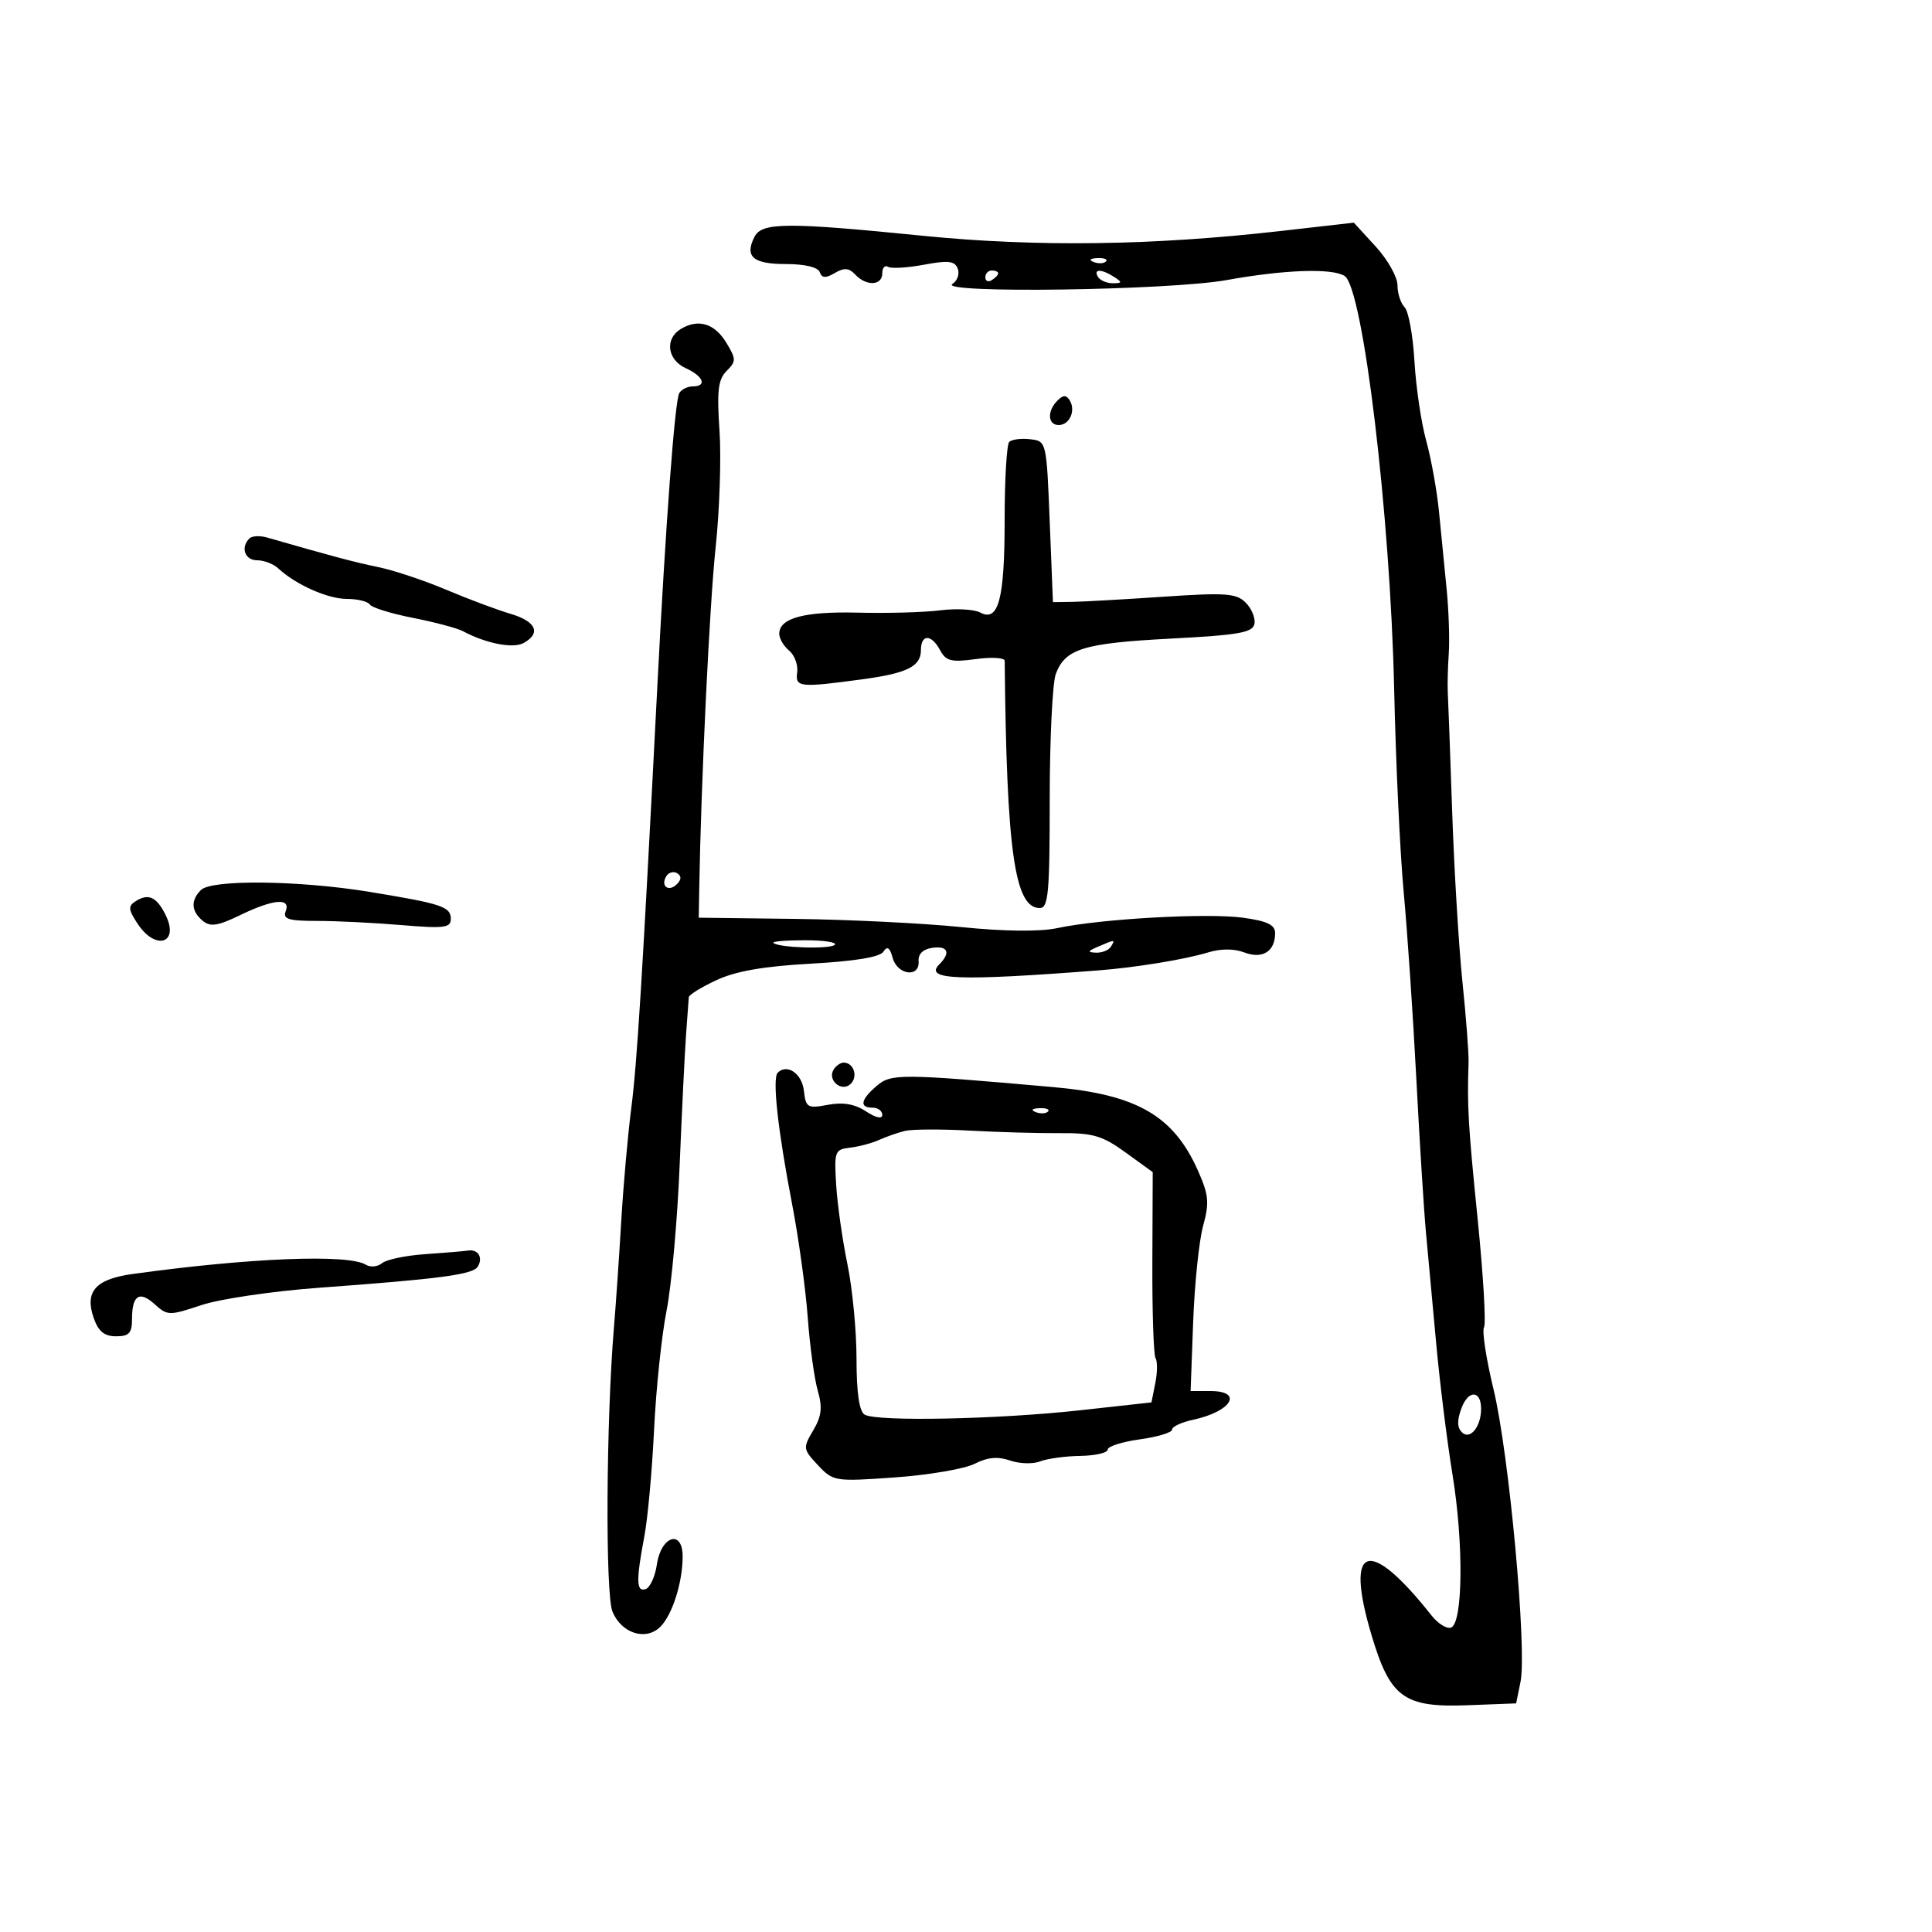 <svg xmlns="http://www.w3.org/2000/svg" width="300" height="300" viewBox="0 0 300 300" version="1.1">
	<path d="M 117.170 36.750 C 115.584 39.835, 116.908 41, 122 41 C 124.959 41, 127.009 41.485, 127.286 42.250 C 127.629 43.196, 128.200 43.229, 129.636 42.387 C 131.084 41.538, 131.834 41.597, 132.806 42.637 C 134.526 44.479, 137 44.363, 137 42.441 C 137 41.584, 137.400 41.129, 137.889 41.431 C 138.378 41.734, 140.887 41.587, 143.465 41.106 C 147.257 40.397, 148.260 40.513, 148.721 41.716 C 149.035 42.533, 148.663 43.600, 147.896 44.086 C 145.502 45.602, 181.602 45.092, 190.500 43.485 C 199.428 41.872, 206.842 41.613, 208.787 42.847 C 211.652 44.665, 215.891 79.998, 216.484 107 C 216.731 118.275, 217.396 132.450, 217.962 138.500 C 218.527 144.550, 219.411 157.600, 219.926 167.500 C 220.441 177.400, 221.119 188.200, 221.433 191.500 C 221.747 194.800, 222.452 202.450, 223.001 208.500 C 223.549 214.550, 224.696 223.784, 225.550 229.020 C 227.297 239.738, 227.166 252.121, 225.298 252.738 C 224.637 252.956, 223.287 252.112, 222.298 250.863 C 212.535 238.526, 208.756 239.750, 212.966 253.885 C 215.862 263.611, 217.995 265.169, 227.896 264.789 L 235.424 264.500 236.106 261.152 C 237.127 256.135, 234.328 225.735, 231.928 215.795 C 230.772 211.007, 230.101 206.646, 230.436 206.104 C 230.771 205.562, 230.327 198.005, 229.449 189.309 C 227.970 174.649, 227.806 171.821, 228.039 165 C 228.086 163.625, 227.658 157.988, 227.088 152.473 C 226.517 146.958, 225.798 135.033, 225.490 125.973 C 225.181 116.913, 224.876 108.600, 224.811 107.500 C 224.747 106.400, 224.815 103.700, 224.963 101.500 C 225.110 99.300, 224.962 94.800, 224.634 91.500 C 224.305 88.200, 223.773 82.800, 223.452 79.500 C 223.130 76.200, 222.235 71.227, 221.463 68.448 C 220.691 65.669, 219.869 60.115, 219.637 56.105 C 219.404 52.095, 218.716 48.316, 218.107 47.707 C 217.498 47.098, 217 45.558, 217 44.285 C 217 43.012, 215.475 40.306, 213.611 38.273 L 210.222 34.574 198.861 35.869 C 179.034 38.129, 160.880 38.374, 143.373 36.618 C 122.245 34.498, 118.318 34.518, 117.170 36.750 M 169.813 40.683 C 170.534 40.972, 171.397 40.936, 171.729 40.604 C 172.061 40.272, 171.471 40.036, 170.417 40.079 C 169.252 40.127, 169.015 40.364, 169.813 40.683 M 153 43.059 C 153 43.641, 153.450 43.840, 154 43.500 C 154.550 43.160, 155 42.684, 155 42.441 C 155 42.198, 154.550 42, 154 42 C 153.450 42, 153 42.477, 153 43.059 M 170.500 43 C 170.840 43.550, 171.879 43.993, 172.809 43.985 C 174.266 43.971, 174.293 43.835, 173 43 C 171.042 41.734, 169.718 41.734, 170.500 43 M 105.750 51.060 C 103.187 52.582, 103.588 55.855, 106.500 57.182 C 109.242 58.431, 109.832 60, 107.559 60 C 106.766 60, 105.833 60.462, 105.484 61.026 C 104.792 62.145, 103.378 81.068, 102.048 107 C 99.769 151.446, 98.925 165.103, 98.032 172 C 97.498 176.125, 96.797 184, 96.474 189.500 C 96.151 195, 95.642 202.425, 95.342 206 C 94.116 220.638, 93.974 247.523, 95.109 250.263 C 96.510 253.646, 100.302 254.840, 102.540 252.603 C 104.408 250.735, 106 245.710, 106 241.683 C 106 237.428, 102.654 238.472, 102 242.932 C 101.725 244.807, 100.938 246.527, 100.250 246.754 C 98.792 247.235, 98.752 245.442, 100.065 238.500 C 100.585 235.750, 101.260 228.325, 101.564 222 C 101.868 215.675, 102.742 207.350, 103.506 203.500 C 104.270 199.650, 105.182 189.525, 105.533 181 C 105.884 172.475, 106.338 163.250, 106.541 160.500 C 106.745 157.750, 106.931 155.203, 106.956 154.839 C 106.980 154.476, 108.912 153.286, 111.250 152.195 C 114.238 150.801, 118.594 150.041, 125.922 149.637 C 132.746 149.261, 136.629 148.621, 137.172 147.781 C 137.774 146.850, 138.168 147.114, 138.617 148.750 C 139.350 151.425, 142.846 151.860, 142.639 149.250 C 142.551 148.143, 143.325 147.384, 144.750 147.181 C 147.195 146.833, 147.668 147.932, 145.855 149.745 C 143.443 152.157, 148.765 152.361, 170.500 150.687 C 176.339 150.238, 184.046 148.977, 187.606 147.889 C 189.572 147.288, 191.635 147.291, 193.229 147.897 C 196.049 148.969, 198 147.741, 198 144.894 C 198 143.605, 196.778 143.020, 193.002 142.500 C 187.496 141.743, 170.943 142.669, 164.200 144.111 C 161.466 144.696, 156.001 144.637, 149.200 143.951 C 143.315 143.357, 131.750 142.788, 123.500 142.686 L 108.500 142.500 108.577 138 C 108.860 121.336, 110.181 93.844, 111.123 85 C 111.738 79.225, 112.008 71.063, 111.723 66.862 C 111.302 60.666, 111.511 58.918, 112.827 57.601 C 114.324 56.104, 114.322 55.766, 112.797 53.239 C 110.983 50.234, 108.455 49.453, 105.750 51.060 M 164.194 62.206 C 162.572 63.828, 162.686 66, 164.393 66 C 166.082 66, 167.084 63.753, 166.102 62.165 C 165.567 61.299, 165.091 61.309, 164.194 62.206 M 156.713 68.621 C 156.321 69.013, 156 74.463, 156 80.732 C 156 93.037, 155.052 96.632, 152.208 95.113 C 151.269 94.611, 148.475 94.457, 146 94.771 C 143.525 95.085, 137.791 95.247, 133.258 95.132 C 124.916 94.919, 121 95.967, 121 98.413 C 121 99.151, 121.692 100.329, 122.537 101.031 C 123.382 101.732, 123.945 103.250, 123.787 104.403 C 123.468 106.733, 124.145 106.803, 134 105.469 C 140.864 104.540, 143 103.470, 143 100.965 C 143 98.432, 144.630 98.439, 145.988 100.978 C 146.887 102.657, 147.721 102.863, 151.523 102.342 C 153.985 102.004, 156.004 102.127, 156.009 102.614 C 156.302 132.196, 157.550 141, 161.449 141 C 162.789 141, 163 138.699, 163 124.065 C 163 114.751, 163.428 106.003, 163.952 104.626 C 165.433 100.731, 168.249 99.870, 181.841 99.160 C 192.390 98.609, 194.529 98.231, 194.789 96.871 C 194.960 95.976, 194.349 94.492, 193.432 93.575 C 191.978 92.121, 190.340 92.004, 180.632 92.660 C 174.510 93.075, 168.150 93.433, 166.500 93.457 L 163.500 93.500 163 81 C 162.501 68.513, 162.497 68.500, 159.963 68.204 C 158.567 68.041, 157.104 68.229, 156.713 68.621 M 38.725 83.609 C 37.319 85.015, 38.024 87, 39.929 87 C 40.989 87, 42.460 87.563, 43.197 88.250 C 45.905 90.776, 50.890 93, 53.845 93 C 55.515 93, 57.123 93.389, 57.417 93.865 C 57.711 94.341, 60.724 95.276, 64.113 95.942 C 67.502 96.609, 71.001 97.541, 71.887 98.013 C 75.517 99.944, 79.693 100.751, 81.326 99.838 C 84.072 98.300, 83.240 96.484, 79.250 95.306 C 77.188 94.698, 72.707 93.020, 69.294 91.578 C 65.881 90.136, 61.156 88.558, 58.794 88.072 C 55.084 87.309, 51.718 86.414, 41.475 83.467 C 40.361 83.146, 39.123 83.210, 38.725 83.609 M 103.469 136.050 C 102.519 137.588, 103.820 138.580, 105.104 137.296 C 105.822 136.578, 105.839 136.019, 105.156 135.597 C 104.596 135.251, 103.837 135.455, 103.469 136.050 M 31.200 138.200 C 29.591 139.809, 29.688 141.496, 31.475 142.979 C 32.659 143.962, 33.805 143.789, 37.290 142.101 C 42.469 139.595, 45.181 139.364, 44.362 141.500 C 43.893 142.720, 44.803 143, 49.242 143 C 52.243 143, 58.141 143.291, 62.349 143.647 C 68.927 144.203, 70 144.072, 70 142.714 C 70 140.787, 68.665 140.340, 57.374 138.489 C 46.420 136.694, 32.856 136.544, 31.200 138.200 M 21.079 139.931 C 19.869 140.696, 19.910 141.214, 21.352 143.415 C 24.161 147.702, 27.935 146.491, 25.689 142.023 C 24.298 139.256, 23.046 138.688, 21.079 139.931 M 120.083 146.409 C 120.859 147.171, 128.910 147.424, 129.624 146.709 C 130.014 146.319, 127.933 146, 125 146 C 122.067 146, 119.854 146.184, 120.083 146.409 M 170.500 147 C 168.870 147.701, 168.812 147.872, 170.191 147.930 C 171.121 147.968, 172.160 147.550, 172.500 147 C 173.211 145.850, 173.176 145.850, 170.500 147 M 129.446 166.087 C 128.416 167.755, 130.733 169.667, 132.113 168.287 C 133.267 167.133, 132.545 165, 131 165 C 130.515 165, 129.816 165.489, 129.446 166.087 M 120.761 166.572 C 119.898 167.435, 120.779 175.465, 123.002 187 C 124.009 192.225, 125.097 200.110, 125.421 204.522 C 125.744 208.934, 126.444 214.061, 126.976 215.916 C 127.734 218.558, 127.581 219.901, 126.272 222.117 C 124.659 224.848, 124.684 225.035, 127.016 227.517 C 129.385 230.039, 129.619 230.076, 138.966 229.412 C 144.210 229.040, 149.775 228.089, 151.333 227.299 C 153.351 226.276, 154.935 226.129, 156.833 226.787 C 158.300 227.296, 160.400 227.358, 161.500 226.926 C 162.600 226.494, 165.412 226.109, 167.750 226.070 C 170.088 226.032, 172 225.592, 172 225.094 C 172 224.595, 174.250 223.878, 177 223.500 C 179.750 223.122, 182 222.440, 182 221.986 C 182 221.531, 183.463 220.846, 185.250 220.464 C 191.228 219.186, 193.146 216, 187.938 216 L 184.875 216 185.274 205.250 C 185.494 199.338, 186.190 192.629, 186.821 190.342 C 187.804 186.779, 187.694 185.561, 186.047 181.839 C 182.247 173.248, 176.553 169.955, 163.500 168.800 C 139.772 166.701, 138.383 166.692, 136.125 168.625 C 133.632 170.760, 133.402 172, 135.500 172 C 136.325 172, 137 172.502, 137 173.115 C 137 173.792, 136.009 173.580, 134.474 172.575 C 132.721 171.426, 130.906 171.115, 128.549 171.557 C 125.381 172.151, 125.130 172.002, 124.826 169.356 C 124.521 166.696, 122.216 165.118, 120.761 166.572 M 160.813 172.683 C 161.534 172.972, 162.397 172.936, 162.729 172.604 C 163.061 172.272, 162.471 172.036, 161.417 172.079 C 160.252 172.127, 160.015 172.364, 160.813 172.683 M 140.500 175.610 C 139.400 175.881, 137.600 176.511, 136.500 177.010 C 135.400 177.509, 133.375 178.048, 132 178.208 C 129.624 178.486, 129.517 178.772, 129.841 184 C 130.028 187.025, 130.815 192.567, 131.591 196.315 C 132.366 200.064, 133 206.675, 133 211.006 C 133 216.228, 133.421 219.143, 134.250 219.656 C 136.065 220.779, 154.914 220.401, 167.743 218.984 L 178.797 217.763 179.394 214.779 C 179.722 213.138, 179.741 211.390, 179.435 210.895 C 179.130 210.401, 178.905 203.699, 178.937 196.002 L 178.994 182.008 174.783 178.958 C 171.169 176.340, 169.719 175.915, 164.537 175.954 C 161.216 175.979, 154.900 175.800, 150.500 175.558 C 146.100 175.315, 141.600 175.338, 140.500 175.610 M 66.030 194.745 C 63.022 194.951, 60.004 195.582, 59.324 196.146 C 58.644 196.710, 57.519 196.821, 56.824 196.391 C 54.091 194.702, 38.791 195.307, 20.603 197.823 C 14.812 198.624, 13.108 200.562, 14.562 204.697 C 15.284 206.748, 16.213 207.500, 18.024 207.500 C 20.038 207.500, 20.500 207.004, 20.500 204.839 C 20.500 201.115, 21.645 200.368, 24.036 202.532 C 26.004 204.314, 26.287 204.318, 31.292 202.651 C 34.156 201.697, 42.350 200.488, 49.500 199.965 C 68.369 198.586, 73.416 197.916, 74.184 196.688 C 75.052 195.301, 74.243 193.944, 72.691 194.185 C 72.036 194.287, 69.039 194.539, 66.030 194.745 M 226.961 218.603 C 226.235 220.512, 226.248 221.648, 227.004 222.404 C 228.251 223.651, 229.960 221.589, 229.985 218.809 C 230.011 215.891, 228.043 215.757, 226.961 218.603" stroke="none" fill="black" fill-rule="evenodd"/>
</svg>